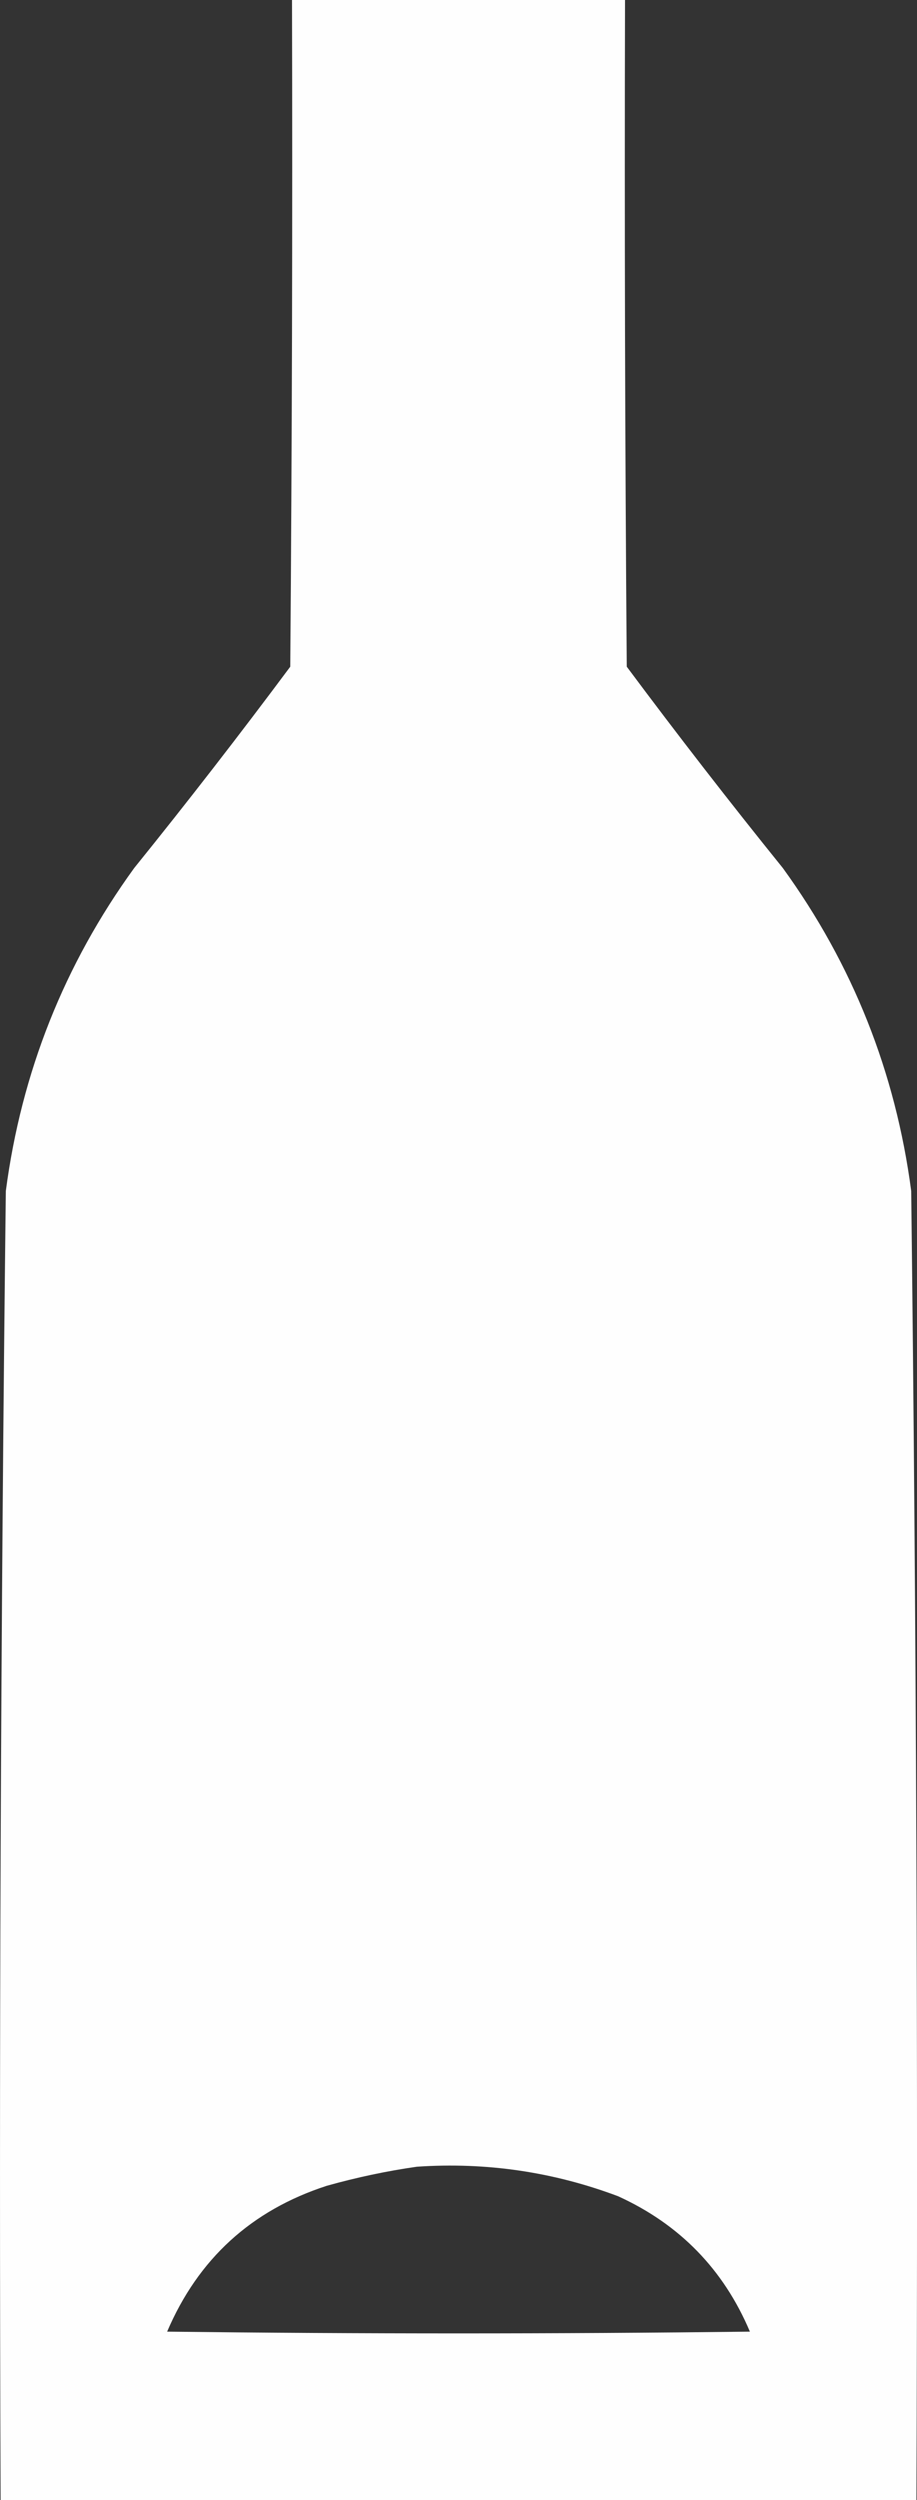 <svg xmlns="http://www.w3.org/2000/svg" xmlns:xlink="http://www.w3.org/1999/xlink" version="1.1" style="shape-rendering:geometricPrecision; text-rendering:geometricPrecision; image-rendering:optimizeQuality; fill-rule:evenodd; clip-rule:evenodd" viewBox="407.32 179.5 264.35 720">
<rect x="407.32" y="179.5" width="264.35" height="720" fill="#333333" stroke="none"/>
<g><path style="opacity:1" fill="#fefefe" d="M 491.5,179.5 C 523.5,179.5 555.5,179.5 587.5,179.5C 587.333,243.501 587.5,307.501 588,371.5C 602.618,391.119 617.618,410.453 633,429.5C 653.156,457.286 665.49,488.286 670,522.5C 671.482,648.148 671.982,773.815 671.5,899.5C 583.5,899.5 495.5,899.5 407.5,899.5C 407.018,773.815 407.518,648.148 409,522.5C 413.51,488.286 425.844,457.286 446,429.5C 461.382,410.453 476.382,391.119 491,371.5C 491.5,307.501 491.667,243.501 491.5,179.5 Z M 527.5,803.5 C 547.481,802.145 566.815,804.978 585.5,812C 603.252,820.085 615.918,833.085 623.5,851C 567.5,851.667 511.5,851.667 455.5,851C 464.451,830.051 479.784,816.051 501.5,809C 510.182,806.565 518.848,804.732 527.5,803.5 Z"/></g>
</svg>